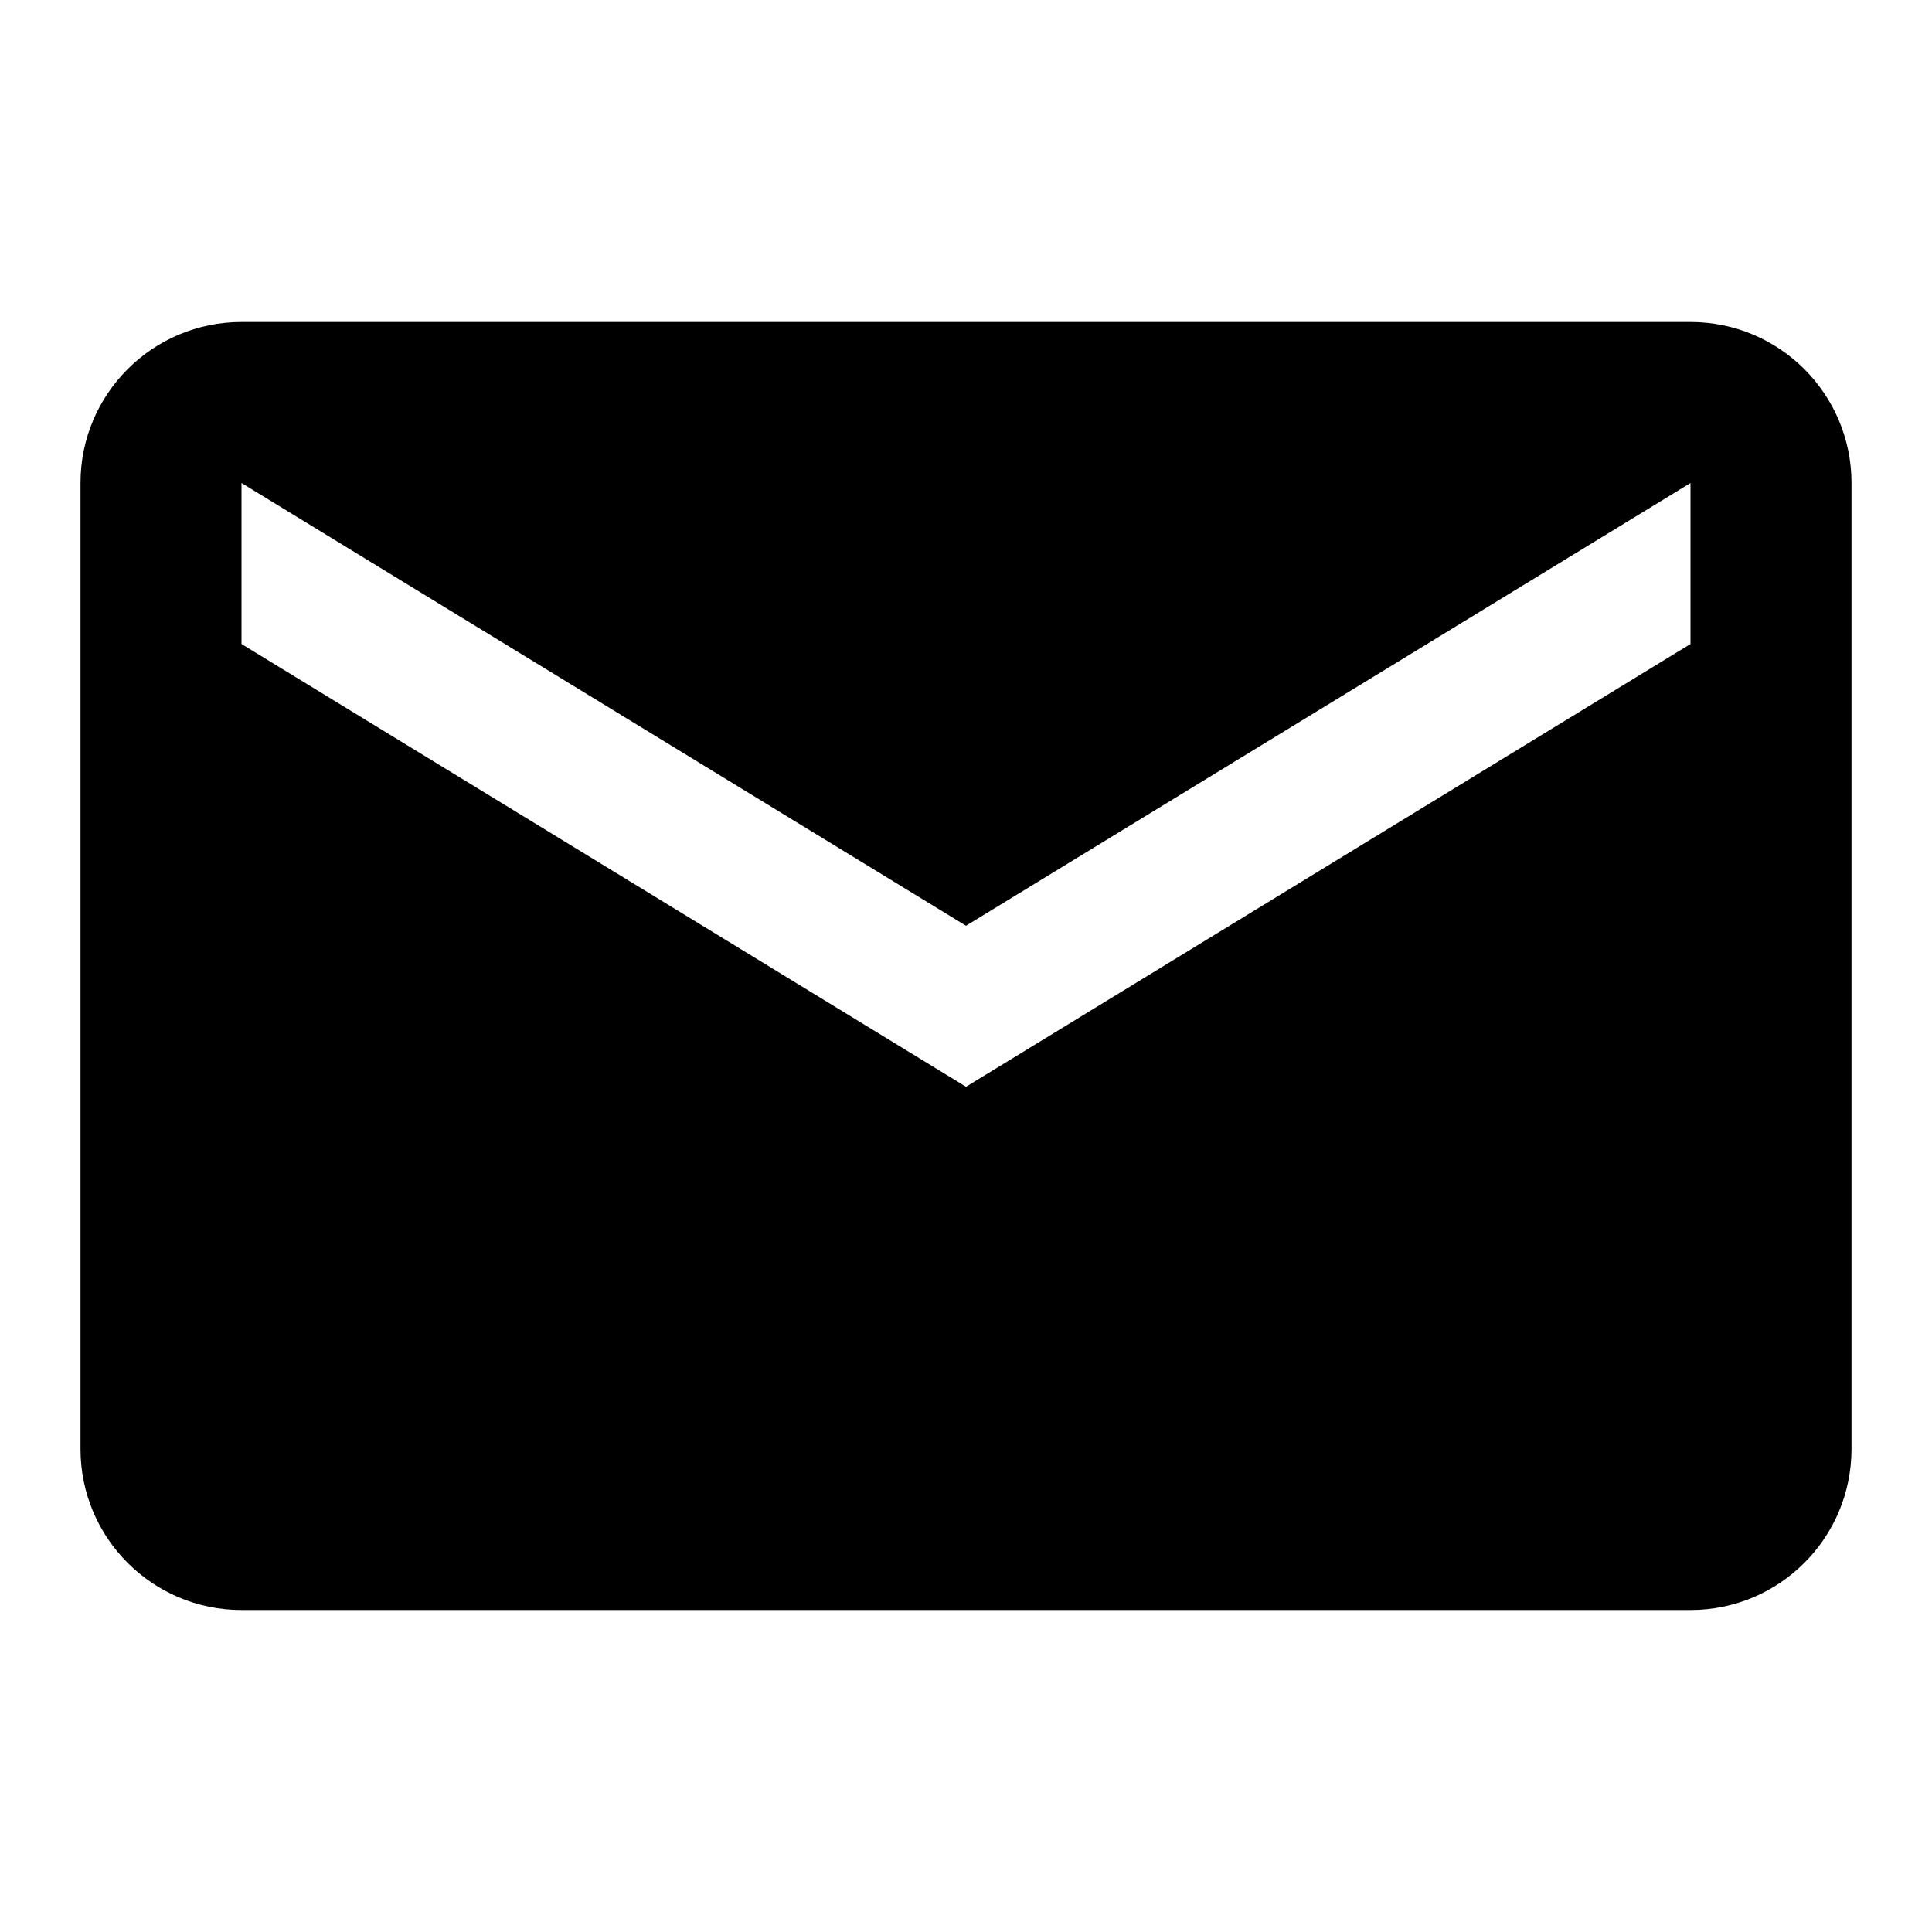 <svg xmlns="http://www.w3.org/2000/svg" viewBox="0 0 48 48" fill="currentColor">
  <path d="M42 8H6c-2.21 0-4 1.79-4 4v24c0 2.21 1.79 4 4 4h36c2.21 0 4-1.79 4-4V12c0-2.21-1.79-4-4-4Zm0 8-18 11L6 16v-4l18 11 18-11v4Z"/>
</svg>
